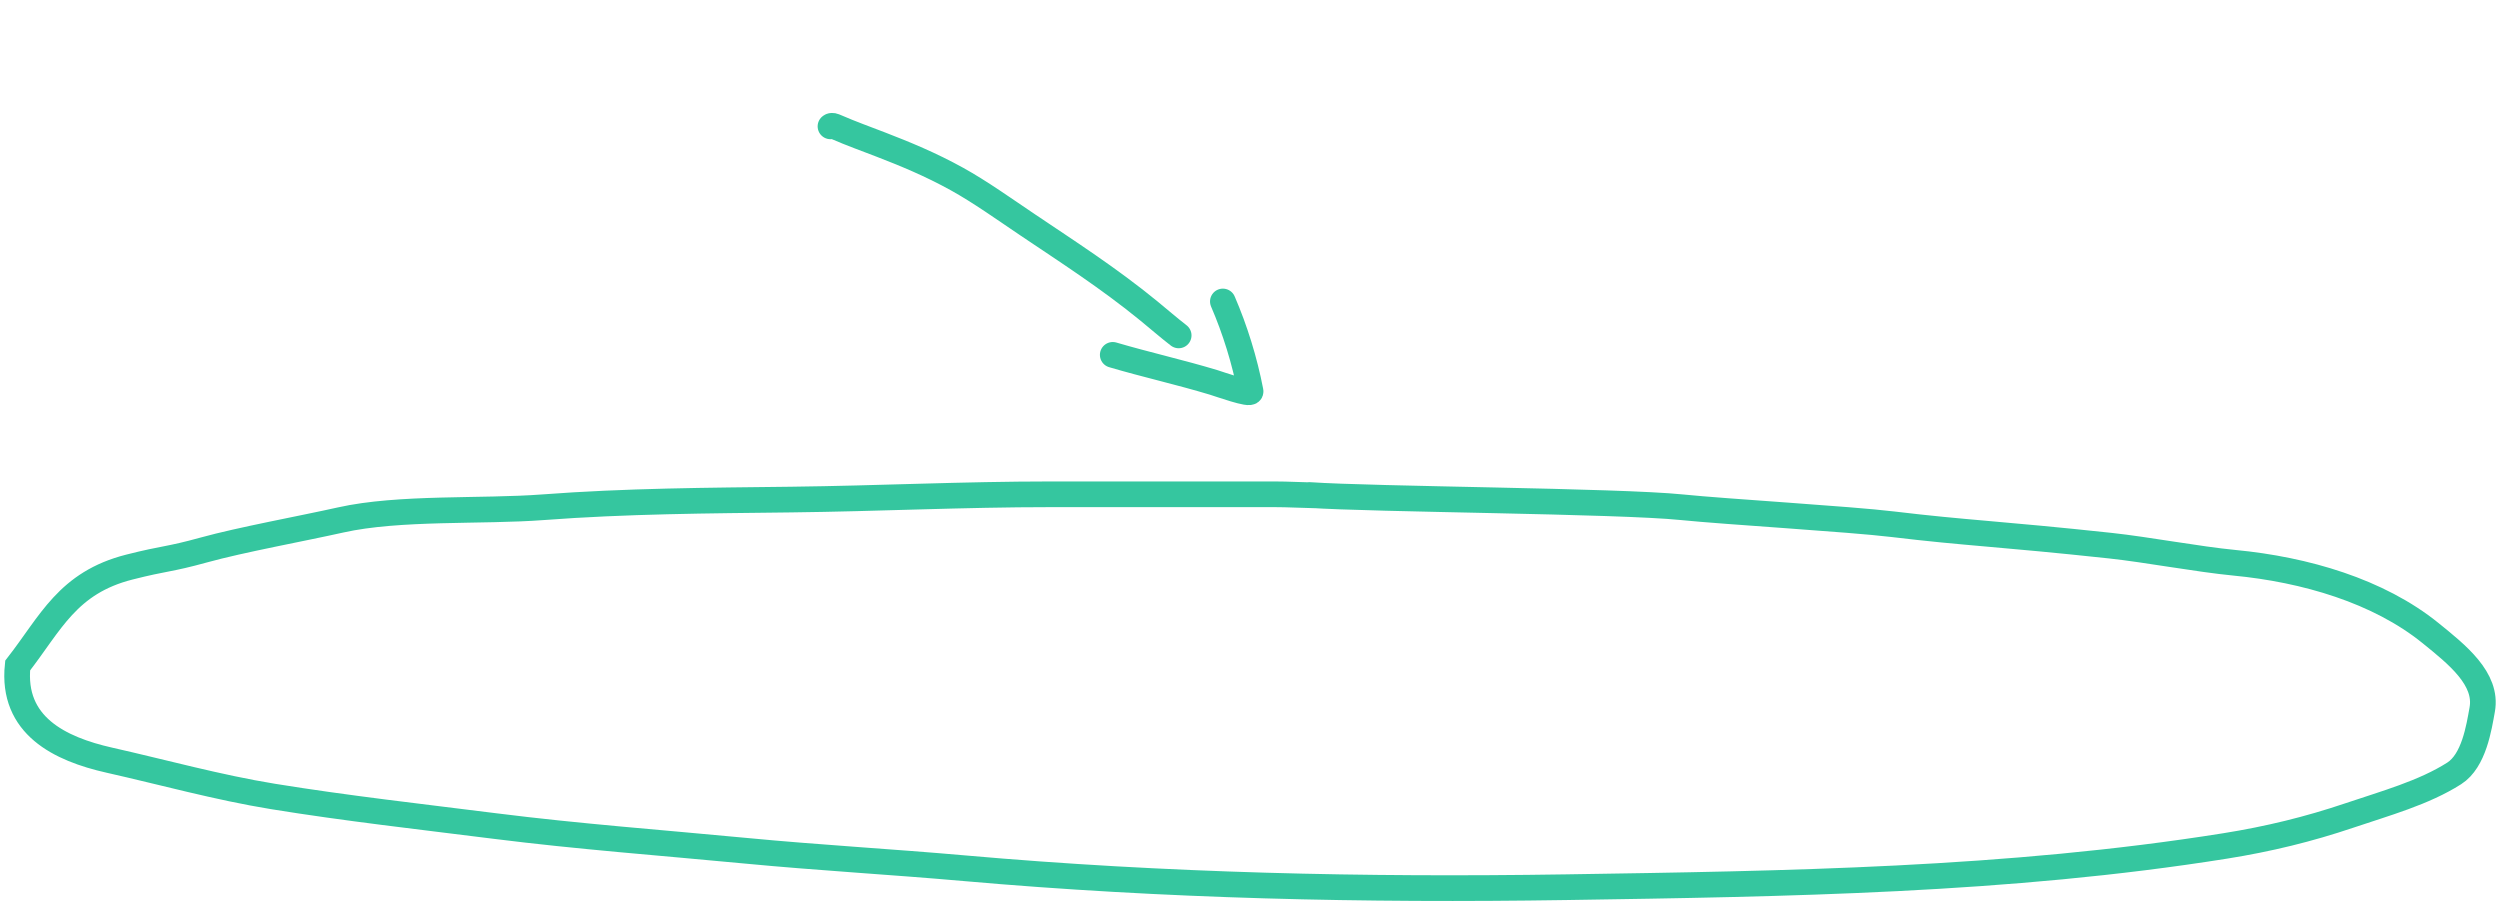 <svg width="292" height="106" viewBox="0 0 292 106" fill="none" xmlns="http://www.w3.org/2000/svg">
    <path d="M97 14.759C97.159 14.623 97.354 14.702 97.697 14.851C99.443 15.609 101.119 16.206 102.824 16.865C105.71 17.979 108.673 19.195 111.78 20.914C114.467 22.401 117.252 24.392 120.013 26.251C124.704 29.411 129.434 32.436 134.193 36.324C135.356 37.275 136.512 38.282 137.668 39.175"
          stroke="#35C69F" stroke-width="3" stroke-linecap="round"/>
    <path d="M142.831 35.212C144.254 38.503 145.377 42.132 146.066 45.708C146.162 46.208 142.406 44.862 141.742 44.661C137.827 43.48 133.883 42.602 129.969 41.448"
          stroke="#35C69F" stroke-width="3" stroke-linecap="round"/>
    <path d="M153.647 57.86C149.295 57.732 150.607 57.734 147.112 57.734C138.967 57.734 130.821 57.734 122.676 57.734C112.588 57.734 102.528 58.23 92.446 58.349C82.729 58.464 73.111 58.513 63.428 59.246C56.316 59.785 46.609 59.203 39.778 60.733C35.363 61.722 28.133 63.042 23.822 64.233C19.593 65.402 19.383 65.151 15.118 66.233C7.874 68.072 5.932 72.769 2.063 77.734C1.338 84.734 6.971 87.482 12.762 88.786C19 90.19 25.485 91.986 31.864 93.023C40.457 94.42 49.18 95.393 57.852 96.487C67.576 97.714 77.358 98.438 87.137 99.371C95.664 100.185 104.139 100.658 112.664 101.411C136.032 103.474 159.39 103.991 182.894 103.626C208.771 103.225 234.494 102.858 259.887 98.808C264.965 97.999 269.679 96.845 274.384 95.256C278.607 93.831 283.114 92.59 286.651 90.333C288.964 88.857 289.547 84.959 289.923 82.878C290.573 79.284 286.97 76.443 283.887 73.946C277.805 69.02 269.243 66.524 260.989 65.733C256.751 65.327 250.73 64.19 246.483 63.733C233.428 62.331 229.702 62.267 221.098 61.233C215.997 60.62 201.56 59.769 196.439 59.246C188.977 58.485 160.388 58.336 152.922 57.815"
          stroke="#35C69F" stroke-width="3" stroke-linecap="round"/>
</svg>
